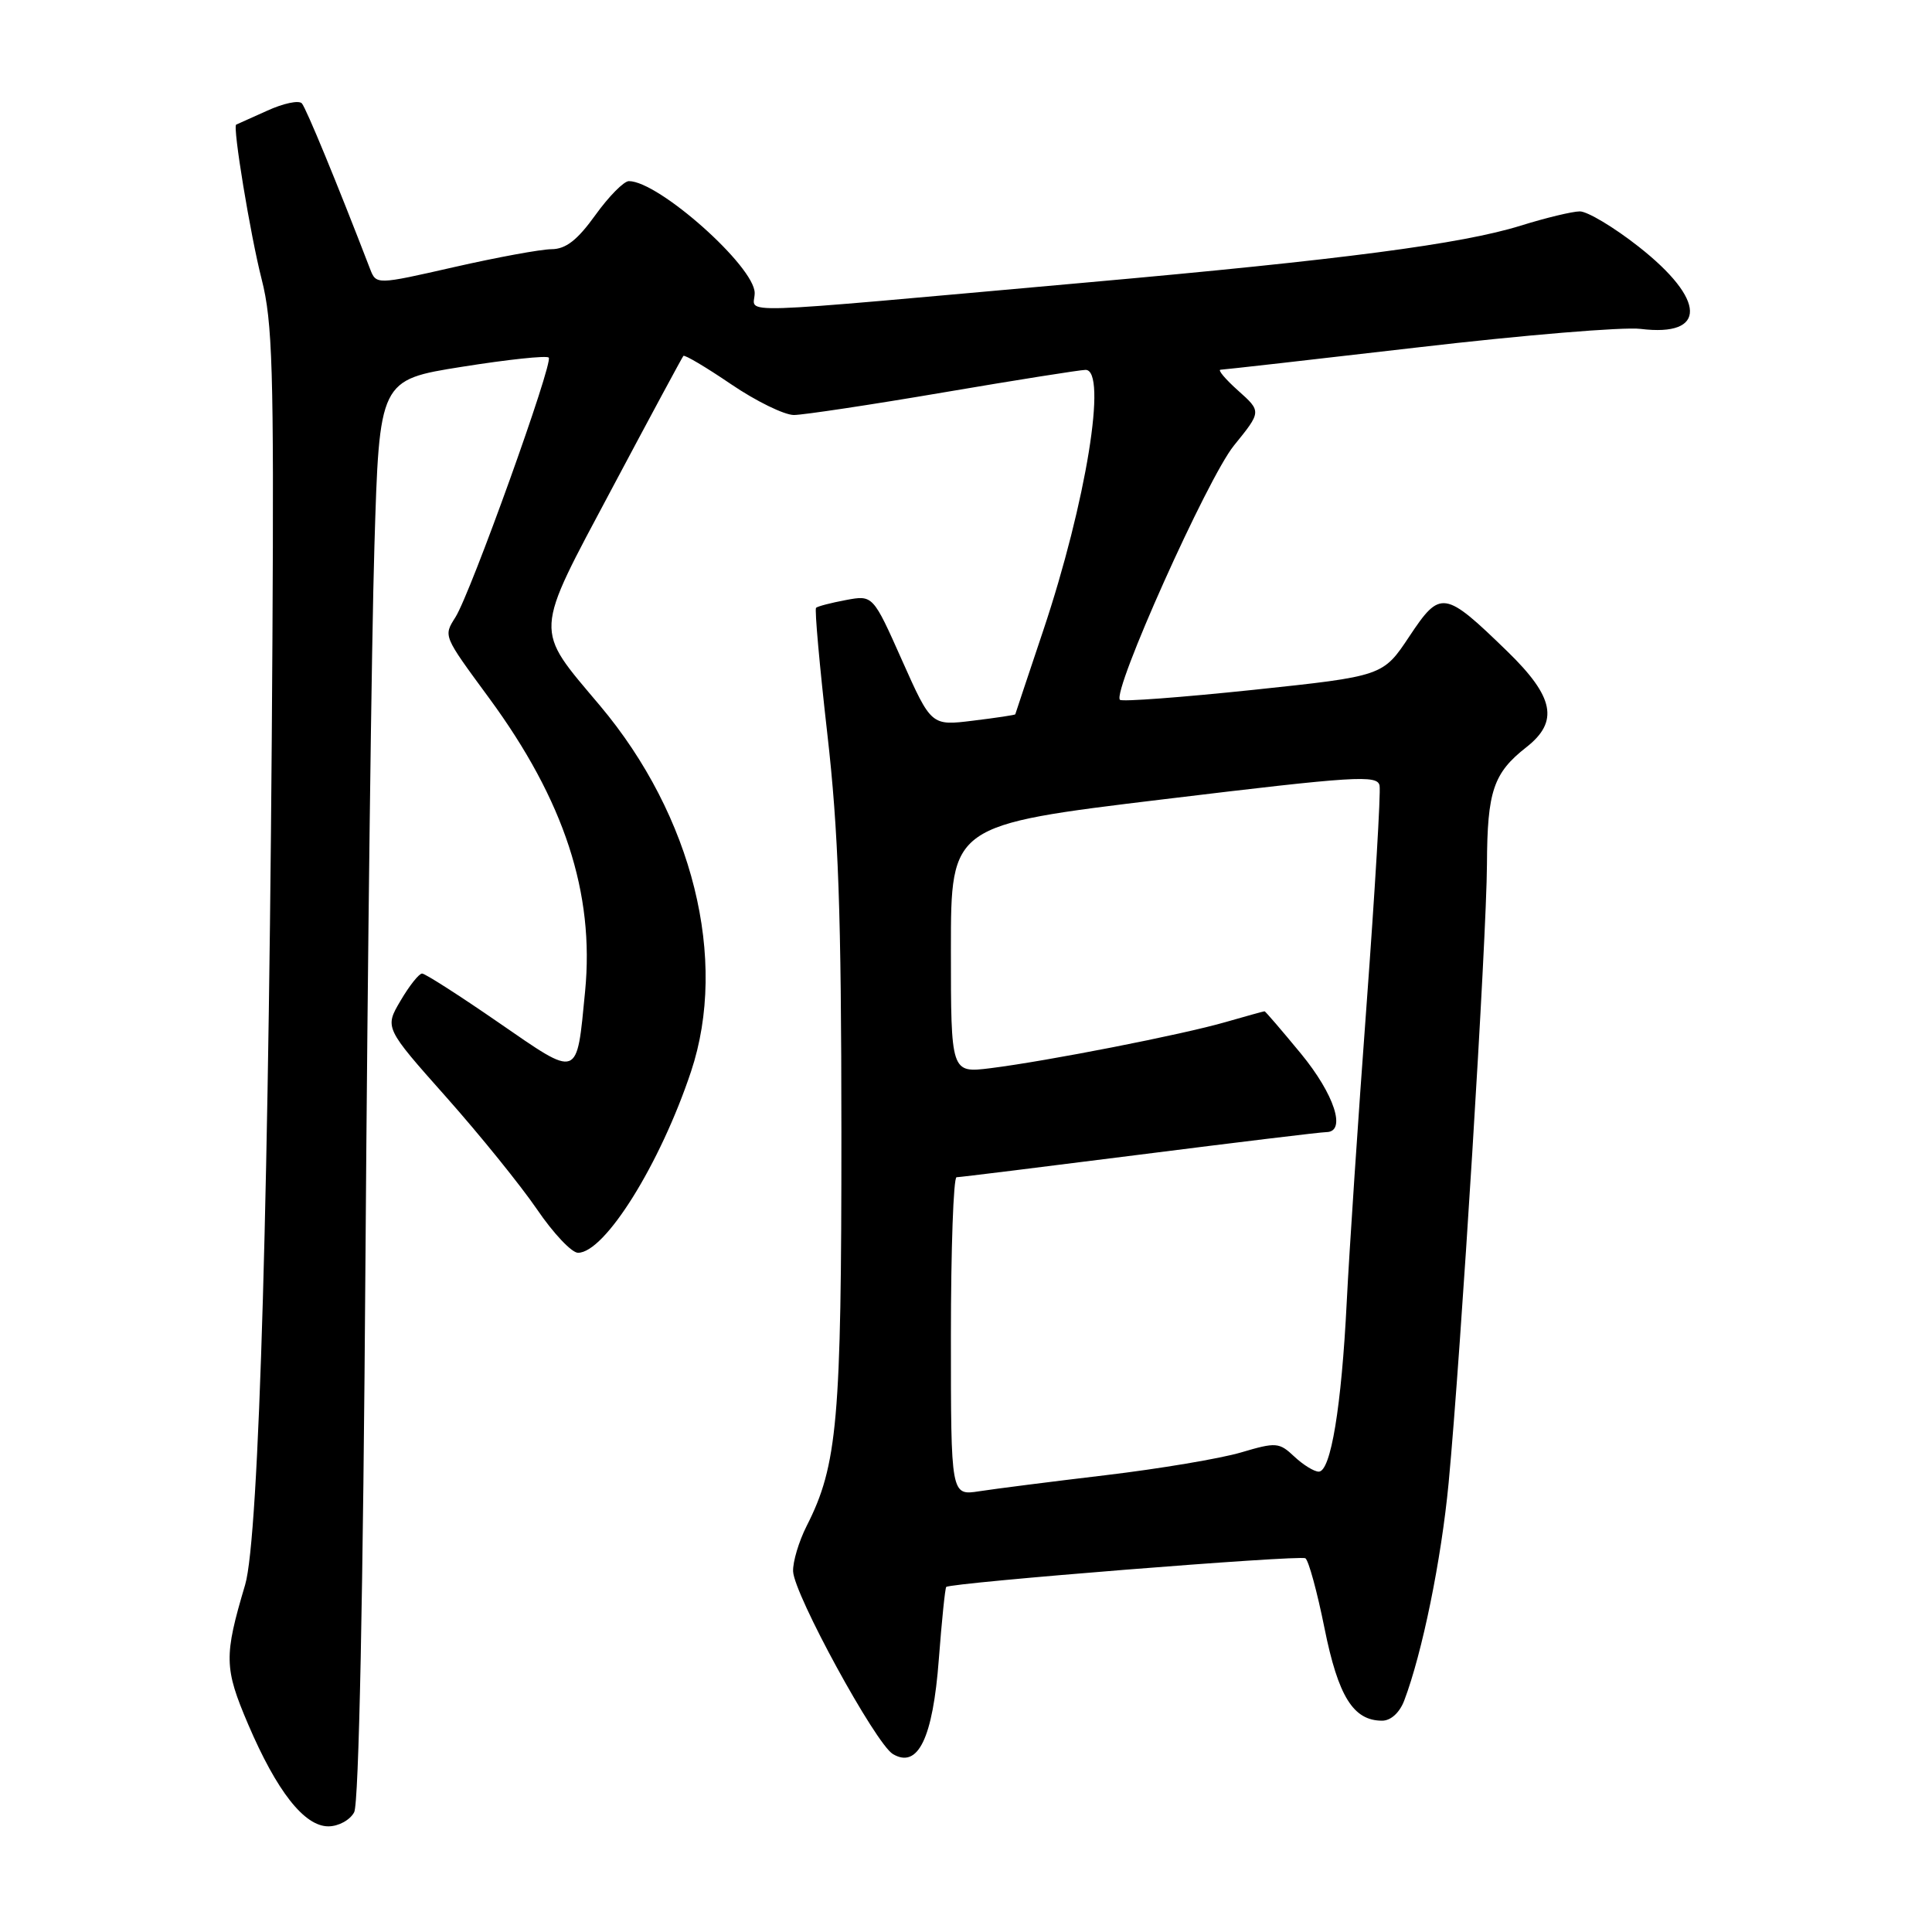 <?xml version="1.0" encoding="UTF-8" standalone="no"?>
<!DOCTYPE svg PUBLIC "-//W3C//DTD SVG 1.1//EN" "http://www.w3.org/Graphics/SVG/1.1/DTD/svg11.dtd" >
<svg xmlns="http://www.w3.org/2000/svg" xmlns:xlink="http://www.w3.org/1999/xlink" version="1.1" viewBox="0 0 256 256">
 <g >
 <path fill="currentColor"
d=" M 46.93 240.13 C 47.55 238.97 48.12 211.30 48.43 166.38 C 48.71 126.85 49.24 84.57 49.61 72.42 C 50.27 50.34 50.27 50.34 61.23 48.60 C 67.25 47.64 72.42 47.09 72.71 47.38 C 73.35 48.02 62.38 78.57 60.35 81.78 C 58.75 84.32 58.69 84.17 64.81 92.50 C 74.77 106.06 78.79 118.35 77.53 131.35 C 76.39 143.05 76.81 142.90 66.06 135.49 C 60.89 131.92 56.33 129.00 55.93 129.00 C 55.52 129.00 54.24 130.61 53.08 132.59 C 50.96 136.18 50.96 136.18 59.10 145.34 C 63.58 150.38 69.00 157.09 71.16 160.25 C 73.31 163.41 75.75 166.00 76.59 166.00 C 80.14 166.00 87.47 154.26 91.56 142.00 C 96.52 127.13 91.79 108.11 79.50 93.50 C 70.71 83.06 70.64 84.37 81.09 64.73 C 86.13 55.25 90.39 47.35 90.55 47.16 C 90.71 46.97 93.56 48.66 96.87 50.91 C 100.18 53.16 103.93 54.99 105.20 54.99 C 106.46 54.98 115.38 53.64 125.00 52.00 C 134.62 50.36 143.10 49.02 143.84 49.01 C 146.77 48.99 143.92 66.56 138.25 83.50 C 136.22 89.55 134.55 94.57 134.53 94.65 C 134.51 94.74 132.00 95.12 128.95 95.49 C 123.40 96.18 123.40 96.18 119.53 87.51 C 115.67 78.84 115.67 78.84 112.08 79.51 C 110.11 79.88 108.33 80.34 108.13 80.54 C 107.93 80.74 108.60 88.24 109.62 97.20 C 111.10 110.16 111.48 120.99 111.49 150.00 C 111.50 188.21 110.98 194.15 106.88 202.21 C 105.85 204.25 105.04 206.95 105.09 208.21 C 105.21 211.27 116.02 231.05 118.31 232.42 C 121.64 234.40 123.61 230.34 124.40 219.85 C 124.79 214.74 125.23 210.44 125.38 210.28 C 125.95 209.72 172.23 206.02 172.97 206.48 C 173.39 206.74 174.53 210.90 175.50 215.73 C 177.32 224.79 179.32 228.00 183.14 228.00 C 184.29 228.00 185.45 226.94 186.06 225.35 C 188.46 219.03 190.98 206.69 191.95 196.50 C 193.58 179.22 196.98 124.45 197.03 114.50 C 197.07 104.84 197.88 102.43 202.25 99.01 C 206.59 95.61 205.94 92.35 199.75 86.33 C 191.38 78.20 190.87 78.12 186.75 84.32 C 183.25 89.59 183.25 89.59 166.07 91.41 C 156.62 92.40 148.67 93.00 148.40 92.73 C 147.32 91.65 160.00 63.36 163.50 59.04 C 167.16 54.53 167.16 54.53 164.06 51.76 C 162.36 50.24 161.31 48.99 161.73 48.99 C 162.16 48.98 173.92 47.65 187.88 46.03 C 201.84 44.40 215.12 43.30 217.38 43.58 C 226.22 44.67 226.09 39.72 217.11 32.67 C 213.84 30.10 210.34 28.01 209.33 28.01 C 208.33 28.02 204.80 28.87 201.50 29.90 C 193.70 32.33 177.88 34.41 144.00 37.43 C 95.35 41.78 100.00 41.64 100.00 38.83 C 100.00 35.32 87.28 24.00 83.33 24.00 C 82.67 24.00 80.67 26.02 78.89 28.50 C 76.51 31.81 74.98 33.01 73.08 33.02 C 71.66 33.03 65.85 34.10 60.18 35.39 C 49.85 37.74 49.85 37.74 49.03 35.62 C 44.62 24.16 40.57 14.35 40.00 13.70 C 39.61 13.25 37.54 13.69 35.40 14.67 C 33.25 15.64 31.41 16.47 31.30 16.51 C 30.79 16.67 33.17 31.13 34.67 37.00 C 36.11 42.62 36.30 49.06 36.10 84.50 C 35.69 156.99 34.34 203.73 32.48 210.00 C 29.66 219.48 29.70 221.02 32.88 228.48 C 36.68 237.36 40.32 242.00 43.51 242.00 C 44.85 242.00 46.38 241.17 46.93 240.13 Z  M 126.00 177.09 C 126.00 165.49 126.34 156.00 126.75 155.99 C 127.16 155.99 138.07 154.64 151.00 153.00 C 163.93 151.36 175.06 150.01 175.75 150.01 C 178.44 149.99 176.83 145.02 172.38 139.61 C 169.84 136.53 167.67 134.00 167.56 134.00 C 167.45 134.00 165.14 134.64 162.43 135.42 C 156.64 137.10 138.76 140.60 131.25 141.54 C 126.00 142.19 126.00 142.19 126.00 125.75 C 126.00 109.31 126.00 109.31 154.25 105.90 C 179.64 102.83 182.53 102.65 182.80 104.10 C 182.97 104.98 182.19 118.04 181.08 133.10 C 179.96 148.17 178.78 165.90 178.45 172.50 C 177.76 186.37 176.34 195.00 174.74 195.00 C 174.13 195.00 172.67 194.10 171.50 193.00 C 169.49 191.11 169.09 191.08 164.43 192.46 C 161.72 193.26 153.65 194.62 146.50 195.47 C 139.35 196.32 131.81 197.28 129.75 197.60 C 126.00 198.18 126.00 198.18 126.00 177.09 Z "/>
</g>
</svg>